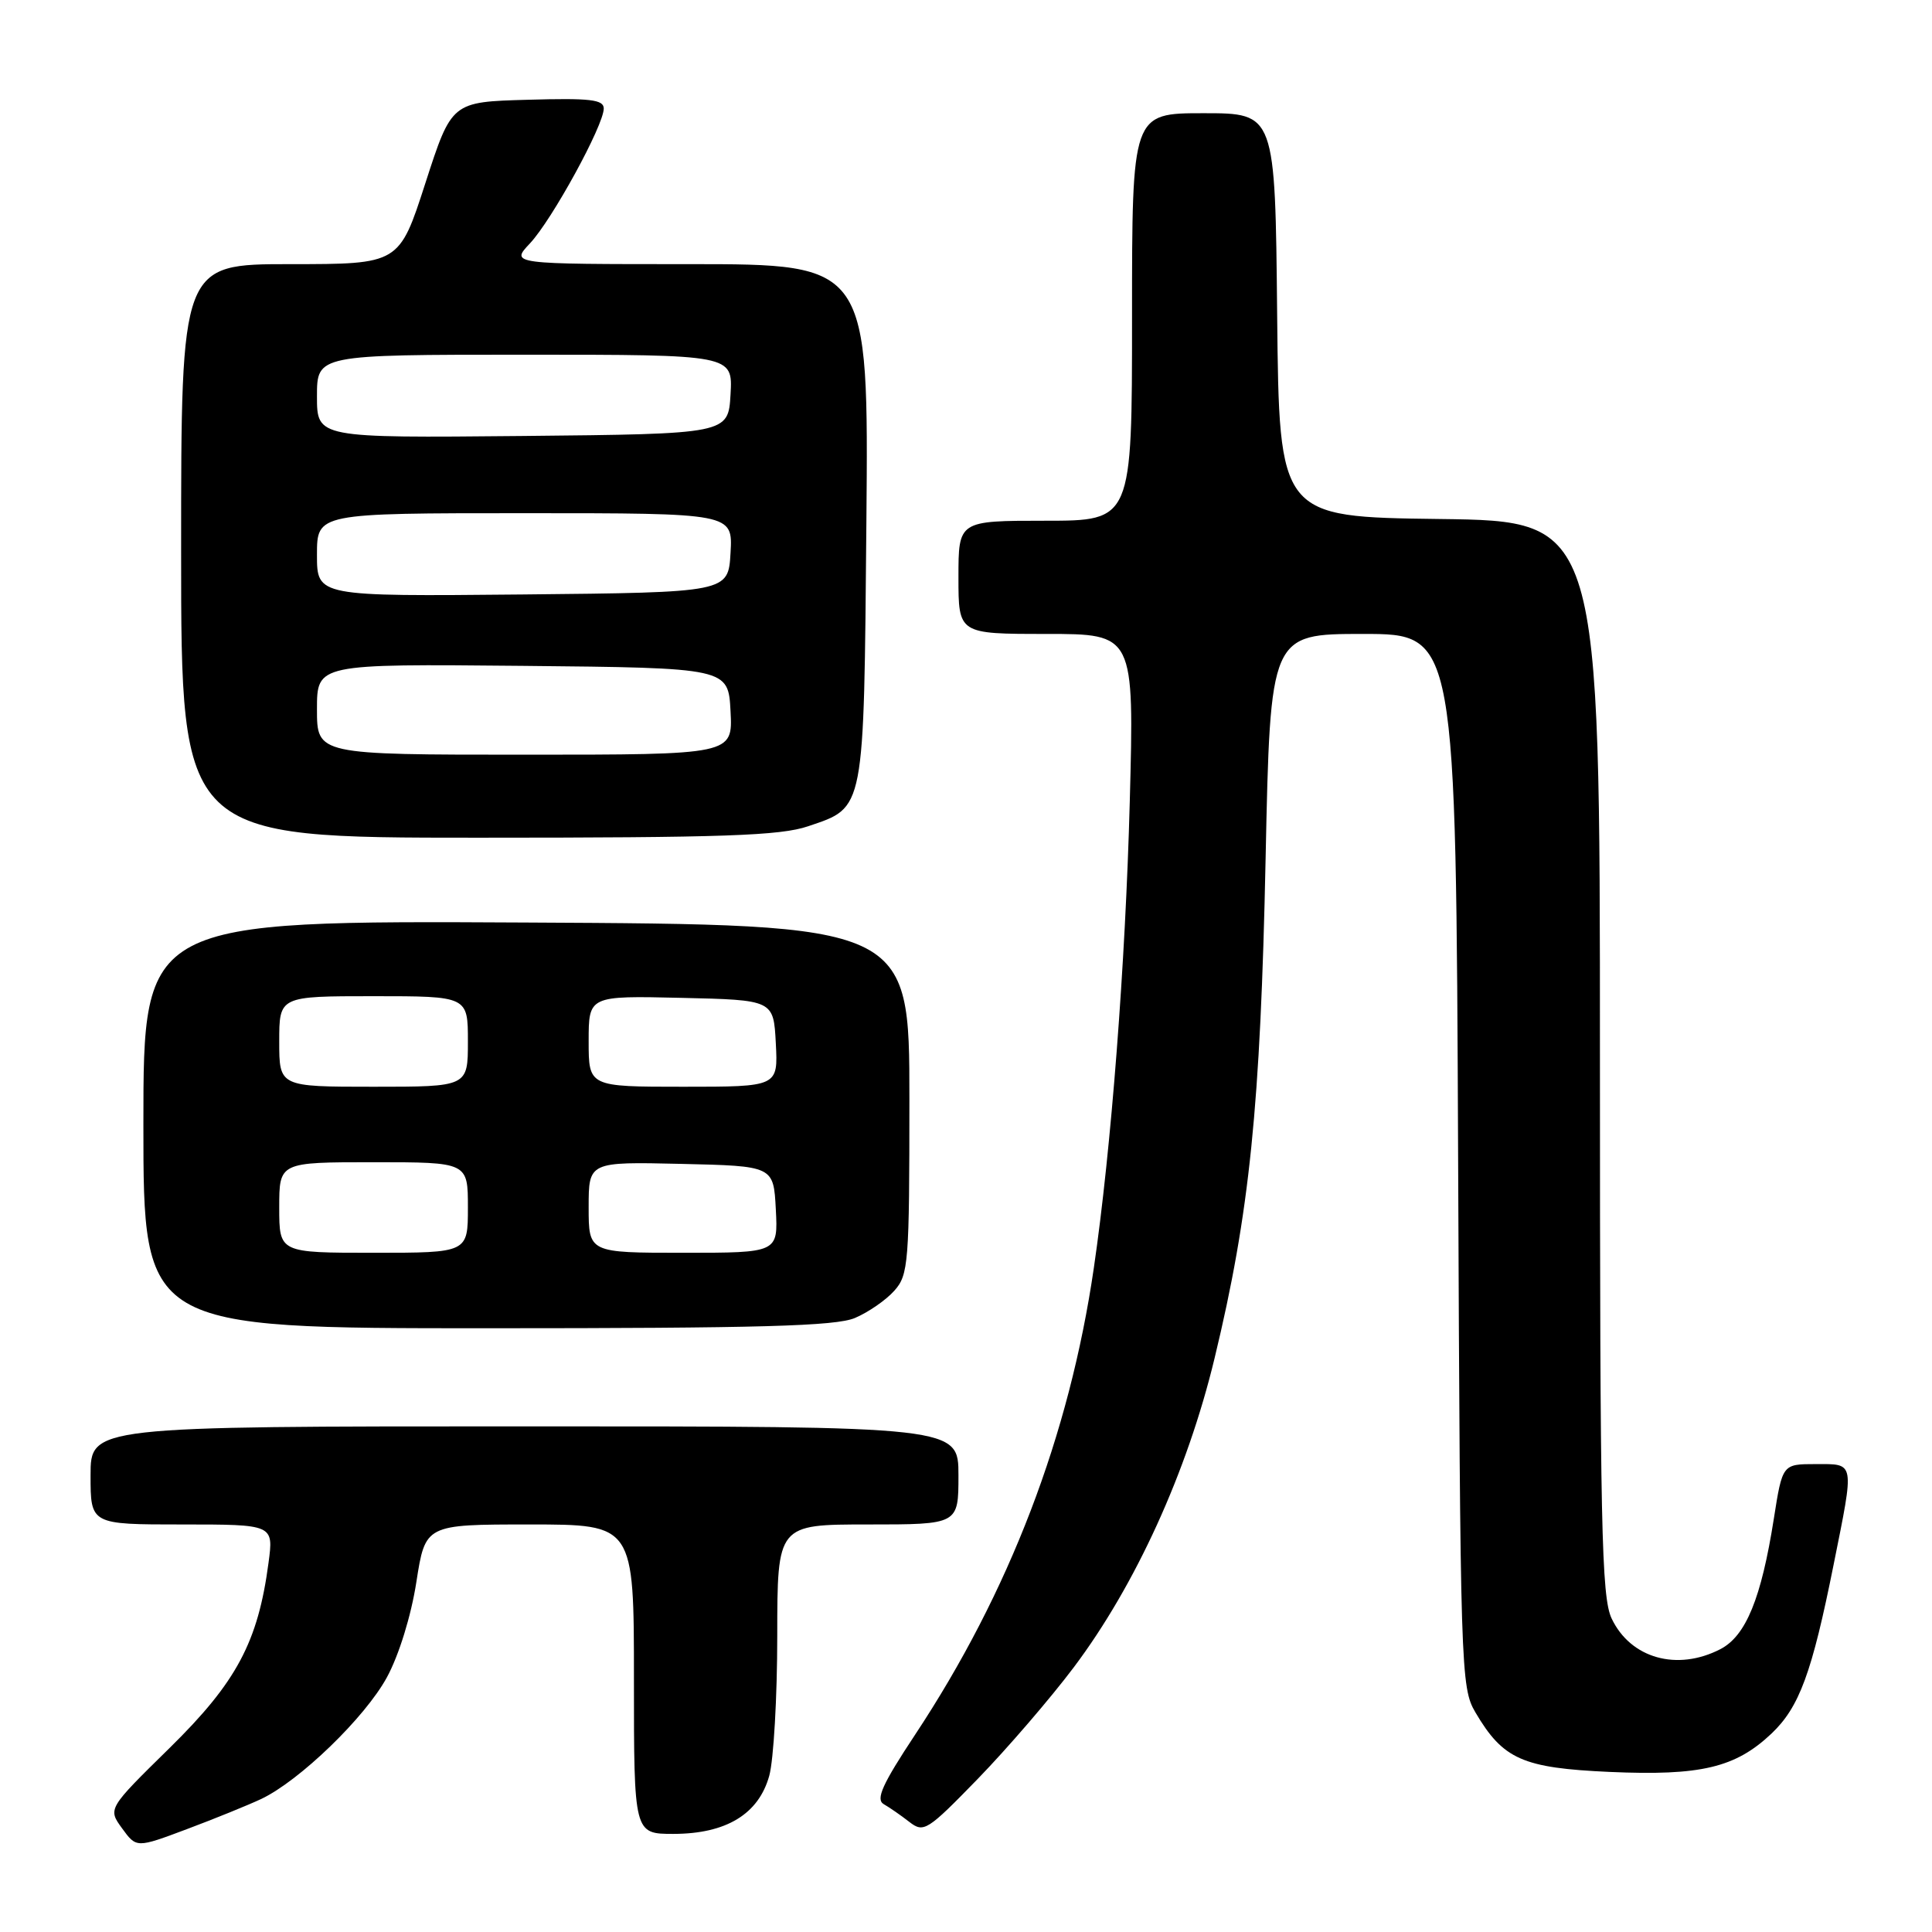 <?xml version="1.0" encoding="UTF-8" standalone="no"?>
<!DOCTYPE svg PUBLIC "-//W3C//DTD SVG 1.1//EN" "http://www.w3.org/Graphics/SVG/1.1/DTD/svg11.dtd" >
<svg xmlns="http://www.w3.org/2000/svg" xmlns:xlink="http://www.w3.org/1999/xlink" version="1.1" viewBox="0 0 256 256">
 <g >
 <path fill="currentColor"
d=" M 34.60 238.38 C 39.69 235.97 48.37 227.58 51.27 222.25 C 52.87 219.30 54.47 214.12 55.17 209.63 C 56.36 202.00 56.36 202.00 70.18 202.00 C 84.00 202.00 84.00 202.00 84.00 222.50 C 84.00 243.00 84.00 243.00 89.25 243.00 C 96.22 242.99 100.52 240.38 101.93 235.30 C 102.51 233.21 102.99 224.86 102.99 216.75 C 103.00 202.00 103.00 202.00 115.00 202.00 C 127.00 202.00 127.00 202.00 127.00 195.50 C 127.00 189.00 127.00 189.00 69.50 189.00 C 12.00 189.00 12.00 189.00 12.00 195.50 C 12.00 202.00 12.00 202.00 24.13 202.00 C 36.26 202.00 36.26 202.00 35.58 207.08 C 34.19 217.57 31.35 222.89 22.51 231.58 C 14.28 239.66 14.28 239.66 16.18 242.27 C 18.08 244.88 18.08 244.88 24.79 242.36 C 28.48 240.98 32.89 239.18 34.60 238.38 Z  M 142.28 220.93 C 150.45 210.07 157.31 195.02 160.93 180.00 C 165.58 160.76 167.02 146.61 167.70 113.75 C 168.32 84.00 168.32 84.00 180.62 84.00 C 192.92 84.00 192.92 84.00 193.21 153.75 C 193.49 221.43 193.56 223.60 195.50 226.90 C 199.17 233.13 201.75 234.27 213.31 234.79 C 225.35 235.32 229.95 234.23 234.73 229.71 C 238.42 226.21 240.09 221.68 242.96 207.34 C 245.74 193.50 245.83 194.00 240.59 194.00 C 236.18 194.00 236.18 194.00 235.04 201.25 C 233.38 211.79 231.34 216.77 227.96 218.52 C 222.23 221.48 216.06 219.75 213.55 214.46 C 212.20 211.61 212.00 202.21 212.00 140.12 C 212.00 69.04 212.00 69.04 190.75 68.77 C 169.50 68.50 169.50 68.50 169.23 41.75 C 168.97 15.00 168.97 15.00 159.48 15.00 C 150.00 15.00 150.00 15.00 150.00 42.00 C 150.00 69.00 150.00 69.00 138.50 69.00 C 127.00 69.00 127.00 69.00 127.00 76.50 C 127.00 84.00 127.00 84.00 138.64 84.00 C 150.29 84.00 150.29 84.00 149.70 106.25 C 149.13 127.68 147.24 152.29 144.94 168.00 C 141.70 190.21 133.76 210.96 121.24 229.88 C 116.90 236.44 116.01 238.43 117.10 239.06 C 117.87 239.50 119.40 240.56 120.50 241.42 C 122.40 242.89 122.87 242.59 129.57 235.70 C 133.46 231.69 139.18 225.05 142.28 220.93 Z  M 113.28 174.64 C 115.05 173.89 117.40 172.27 118.50 171.03 C 120.38 168.93 120.50 167.38 120.50 145.65 C 120.50 122.50 120.50 122.50 69.75 122.24 C 19.00 121.98 19.00 121.98 19.00 148.99 C 19.00 176.00 19.00 176.00 64.53 176.00 C 100.71 176.00 110.73 175.72 113.28 174.64 Z  M 107.09 109.48 C 114.63 106.92 114.46 107.78 114.80 69.25 C 115.10 35.00 115.10 35.00 91.36 35.00 C 67.63 35.00 67.63 35.00 70.22 32.25 C 73.13 29.16 80.00 16.61 80.00 14.38 C 80.00 13.19 78.20 12.98 69.92 13.22 C 59.85 13.50 59.85 13.50 56.37 24.25 C 52.90 35.00 52.90 35.00 38.45 35.00 C 24.00 35.00 24.00 35.00 24.00 73.00 C 24.00 111.00 24.00 111.00 63.32 111.00 C 95.83 111.00 103.41 110.74 107.09 109.48 Z  M 37.00 160.00 C 37.00 154.00 37.00 154.00 49.50 154.00 C 62.00 154.00 62.00 154.00 62.00 160.00 C 62.00 166.00 62.00 166.00 49.50 166.00 C 37.00 166.00 37.00 166.00 37.00 160.00 Z  M 78.00 159.97 C 78.00 153.94 78.00 153.94 90.25 154.22 C 102.50 154.50 102.50 154.50 102.80 160.25 C 103.10 166.00 103.10 166.00 90.55 166.00 C 78.00 166.00 78.00 166.00 78.00 159.97 Z  M 37.00 138.00 C 37.00 132.00 37.00 132.00 49.50 132.00 C 62.00 132.00 62.00 132.00 62.00 138.00 C 62.00 144.00 62.00 144.00 49.50 144.00 C 37.00 144.00 37.00 144.00 37.00 138.00 Z  M 78.00 137.97 C 78.00 131.94 78.00 131.94 90.25 132.22 C 102.50 132.50 102.50 132.50 102.80 138.25 C 103.10 144.00 103.10 144.00 90.55 144.00 C 78.00 144.00 78.00 144.00 78.00 137.97 Z  M 42.00 93.98 C 42.00 87.97 42.00 87.97 69.25 88.23 C 96.50 88.50 96.50 88.50 96.80 94.25 C 97.10 100.00 97.10 100.00 69.55 100.00 C 42.00 100.00 42.00 100.00 42.00 93.98 Z  M 42.00 73.52 C 42.00 68.00 42.00 68.00 69.55 68.00 C 97.10 68.00 97.10 68.00 96.80 73.25 C 96.50 78.50 96.50 78.50 69.25 78.77 C 42.00 79.03 42.00 79.03 42.00 73.52 Z  M 42.00 52.52 C 42.00 47.00 42.00 47.00 69.55 47.00 C 97.10 47.00 97.10 47.00 96.80 52.25 C 96.50 57.50 96.50 57.50 69.25 57.77 C 42.00 58.03 42.00 58.03 42.00 52.52 Z "/>
</g>
</svg>